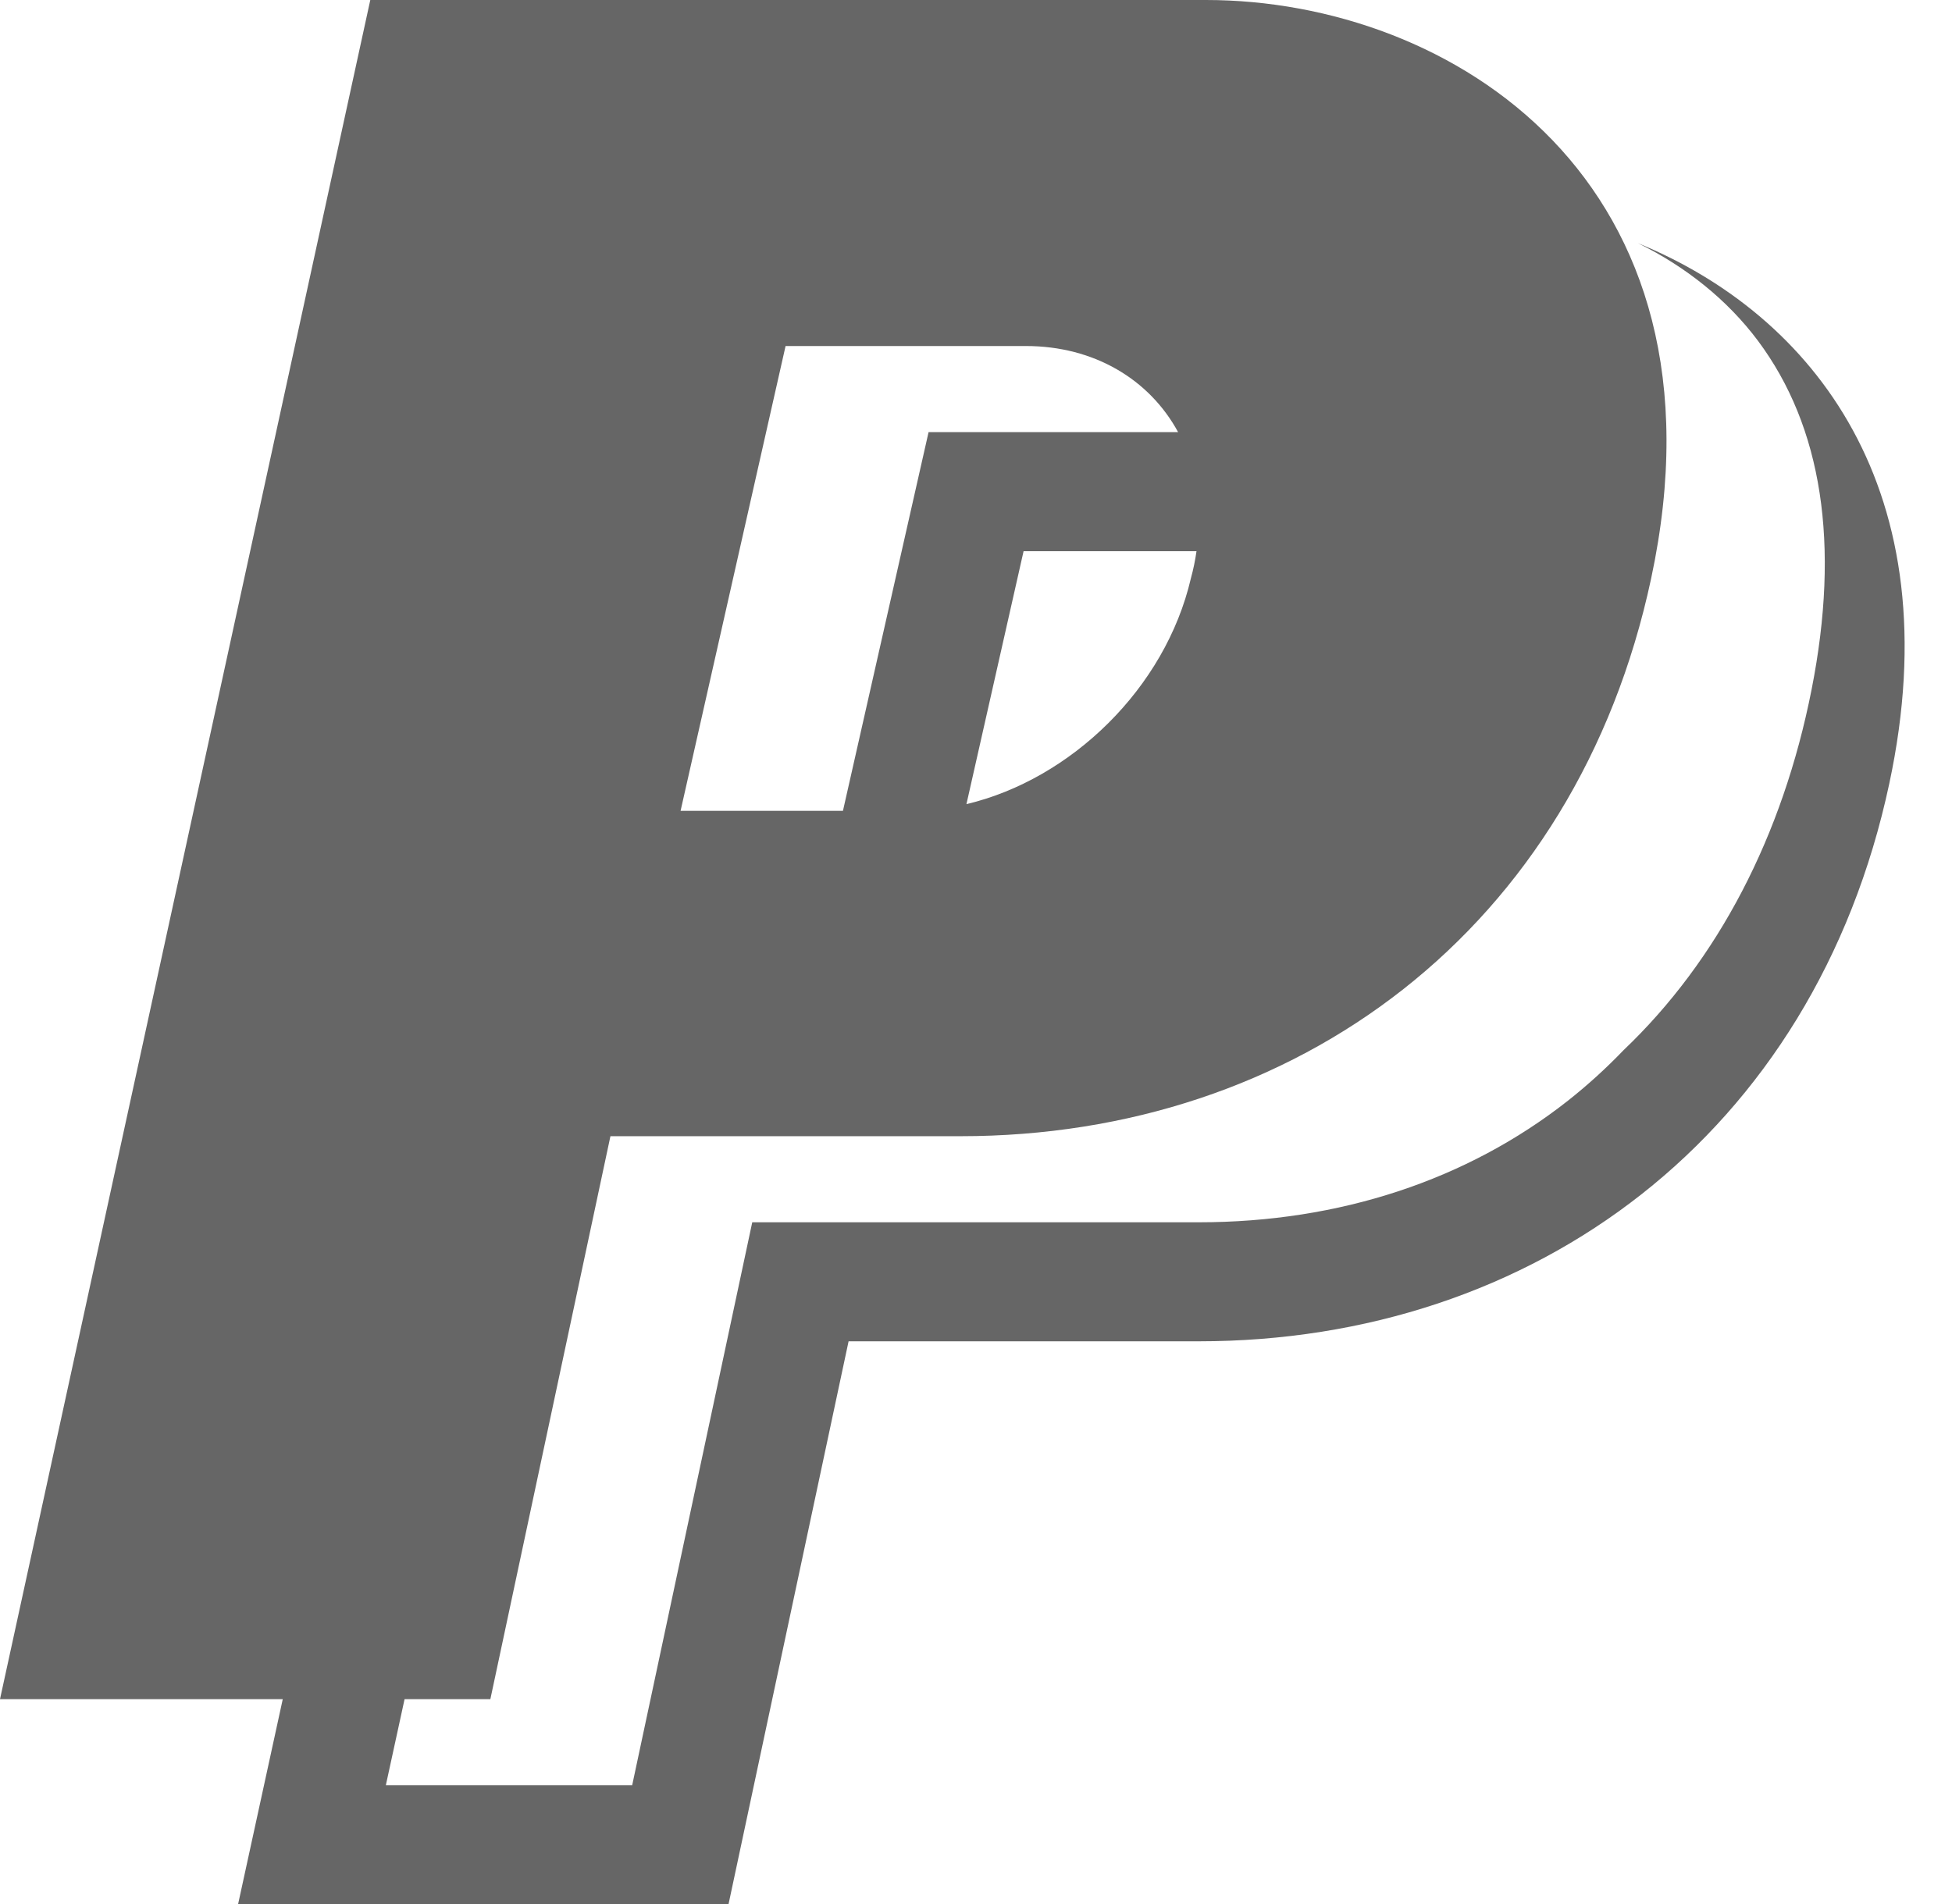 <?xml version="1.0" encoding="utf-8"?> <!-- Generator: IcoMoon.io --> <!DOCTYPE svg PUBLIC "-//W3C//DTD SVG 1.1//EN" "http://www.w3.org/Graphics/SVG/1.1/DTD/svg11.dtd"> <svg width="24.597" height="24" viewBox="0 0 24.597 24" xmlns="http://www.w3.org/2000/svg" xmlns:xlink="http://www.w3.org/1999/xlink" fill="#666666"><g><path d="M 20.64,3.065c 0.602,0.295, 1.127,0.715, 1.512,1.23c 0.809,1.085, 1.037,2.563, 0.676,4.394 c-0.365,1.852-1.182,3.416-2.371,4.548c-0.218,0.227-0.451,0.439-0.699,0.635c-1.274,1.003-2.883,1.533-4.653,1.533 l-0.284,0 L 9.479,15.405 L 7.966,22.5l-3.104,0 l 0.236-1.085l 1.081,0 l 1.513-7.095l 4.413,0 c 4.225,0, 7.756-2.603, 8.701-7.030 C 21.878,2.278, 18.285,0, 15.196,0L 4.666,0 L0,21.415l 3.563,0 L 3,24l 6.18,0 l 1.513-7.095l 4.413,0 c 4.225,0, 7.756-2.603, 8.701-7.030C 24.597,6.179, 22.85,3.97, 20.64,3.065z M 15.006,7.29 c-0.322,1.384-1.51,2.532-2.828,2.845l 0.72-3.188l 2.179,0 C 15.061,7.059, 15.038,7.174, 15.006,7.29z M 9.899,4.361 l 3.027,0 c 0.862,0, 1.559,0.422, 1.919,1.085l-3.144,0 l-1.079,4.773l-2.046,0 L 9.899,4.361z"></path></g></svg>